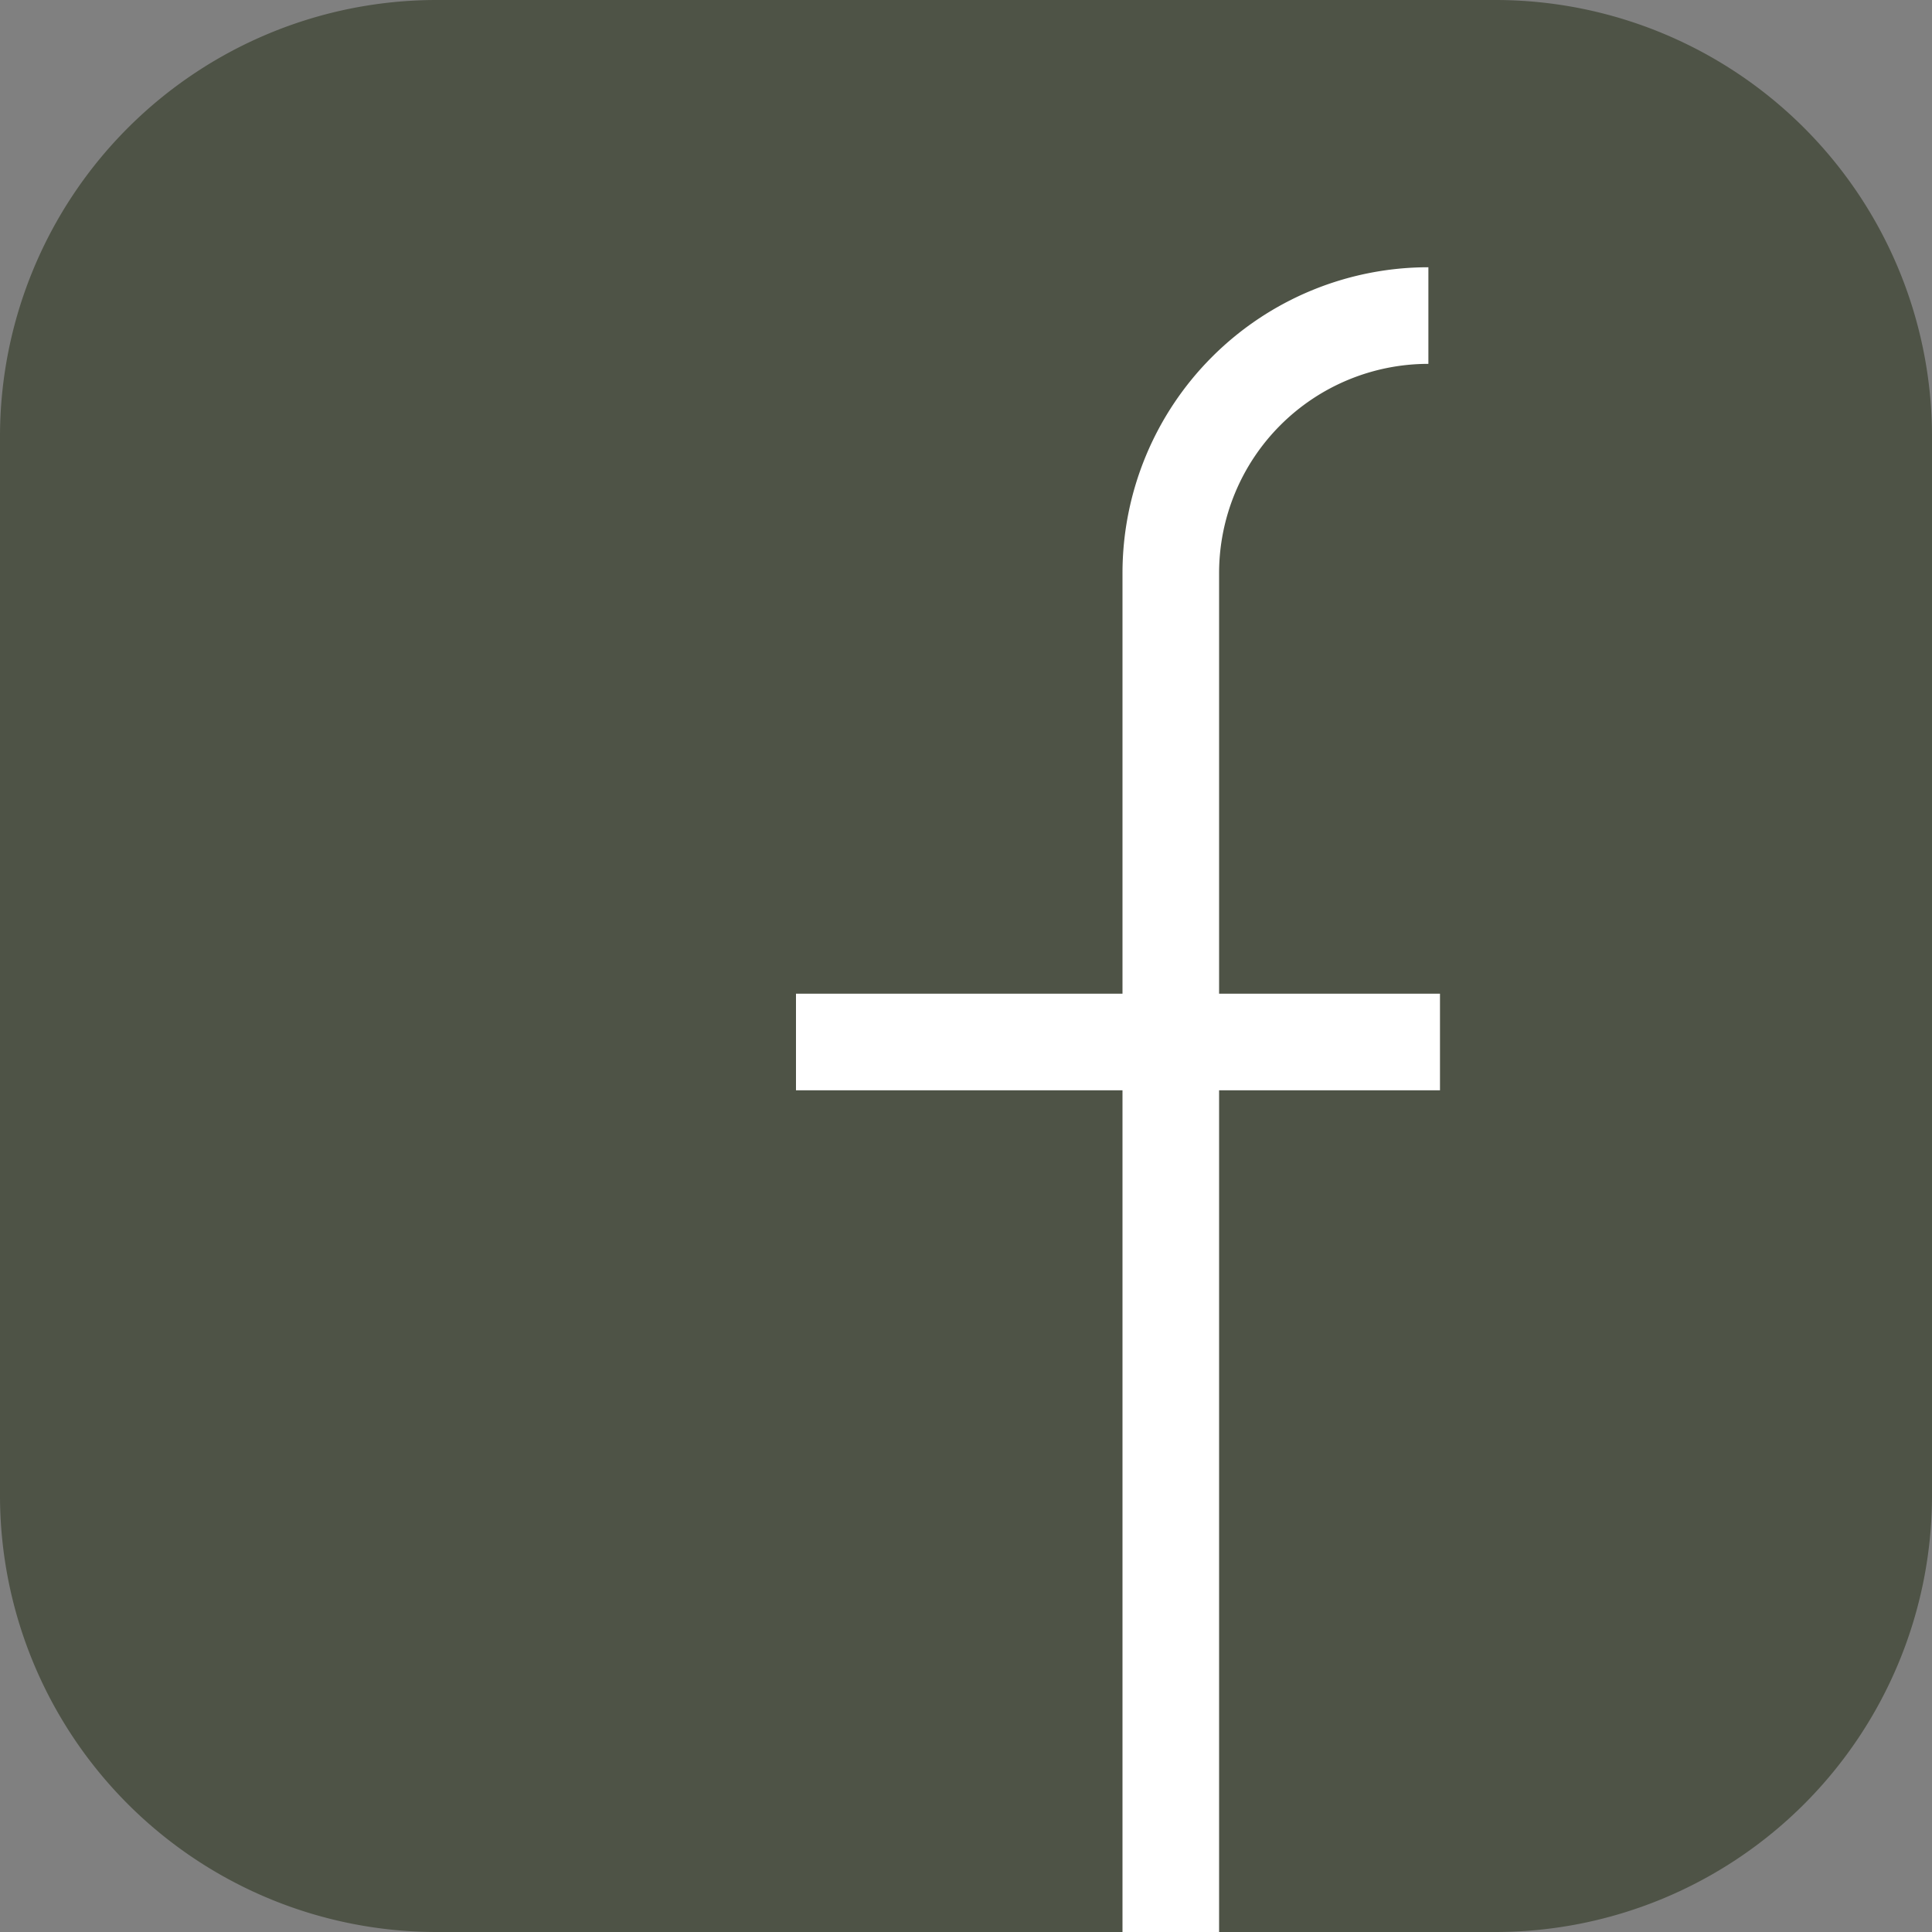 <svg viewBox="0 0 15 15" xmlns="http://www.w3.org/2000/svg"><rect x="0" y="0" width="15" height="15" fill="#808080" stroke="none"/><path d="m11.61 15h-8.22a3.39 3.39 0 0 1 -3.39-3.39v-8.22a3.39 3.39 0 0 1 3.39-3.39h8.22a3.39 3.39 0 0 1 3.39 3.39v8.22a3.39 3.39 0 0 1 -3.39 3.39z" fill="#4e5346"/><g fill="none" stroke="#fff" stroke-miterlimit="10" stroke-width=".75"><path d="m9.09 15v-10.55a2 2 0 0 1 2-2"/><path d="m11.18 8.09h-5"/></g></svg>